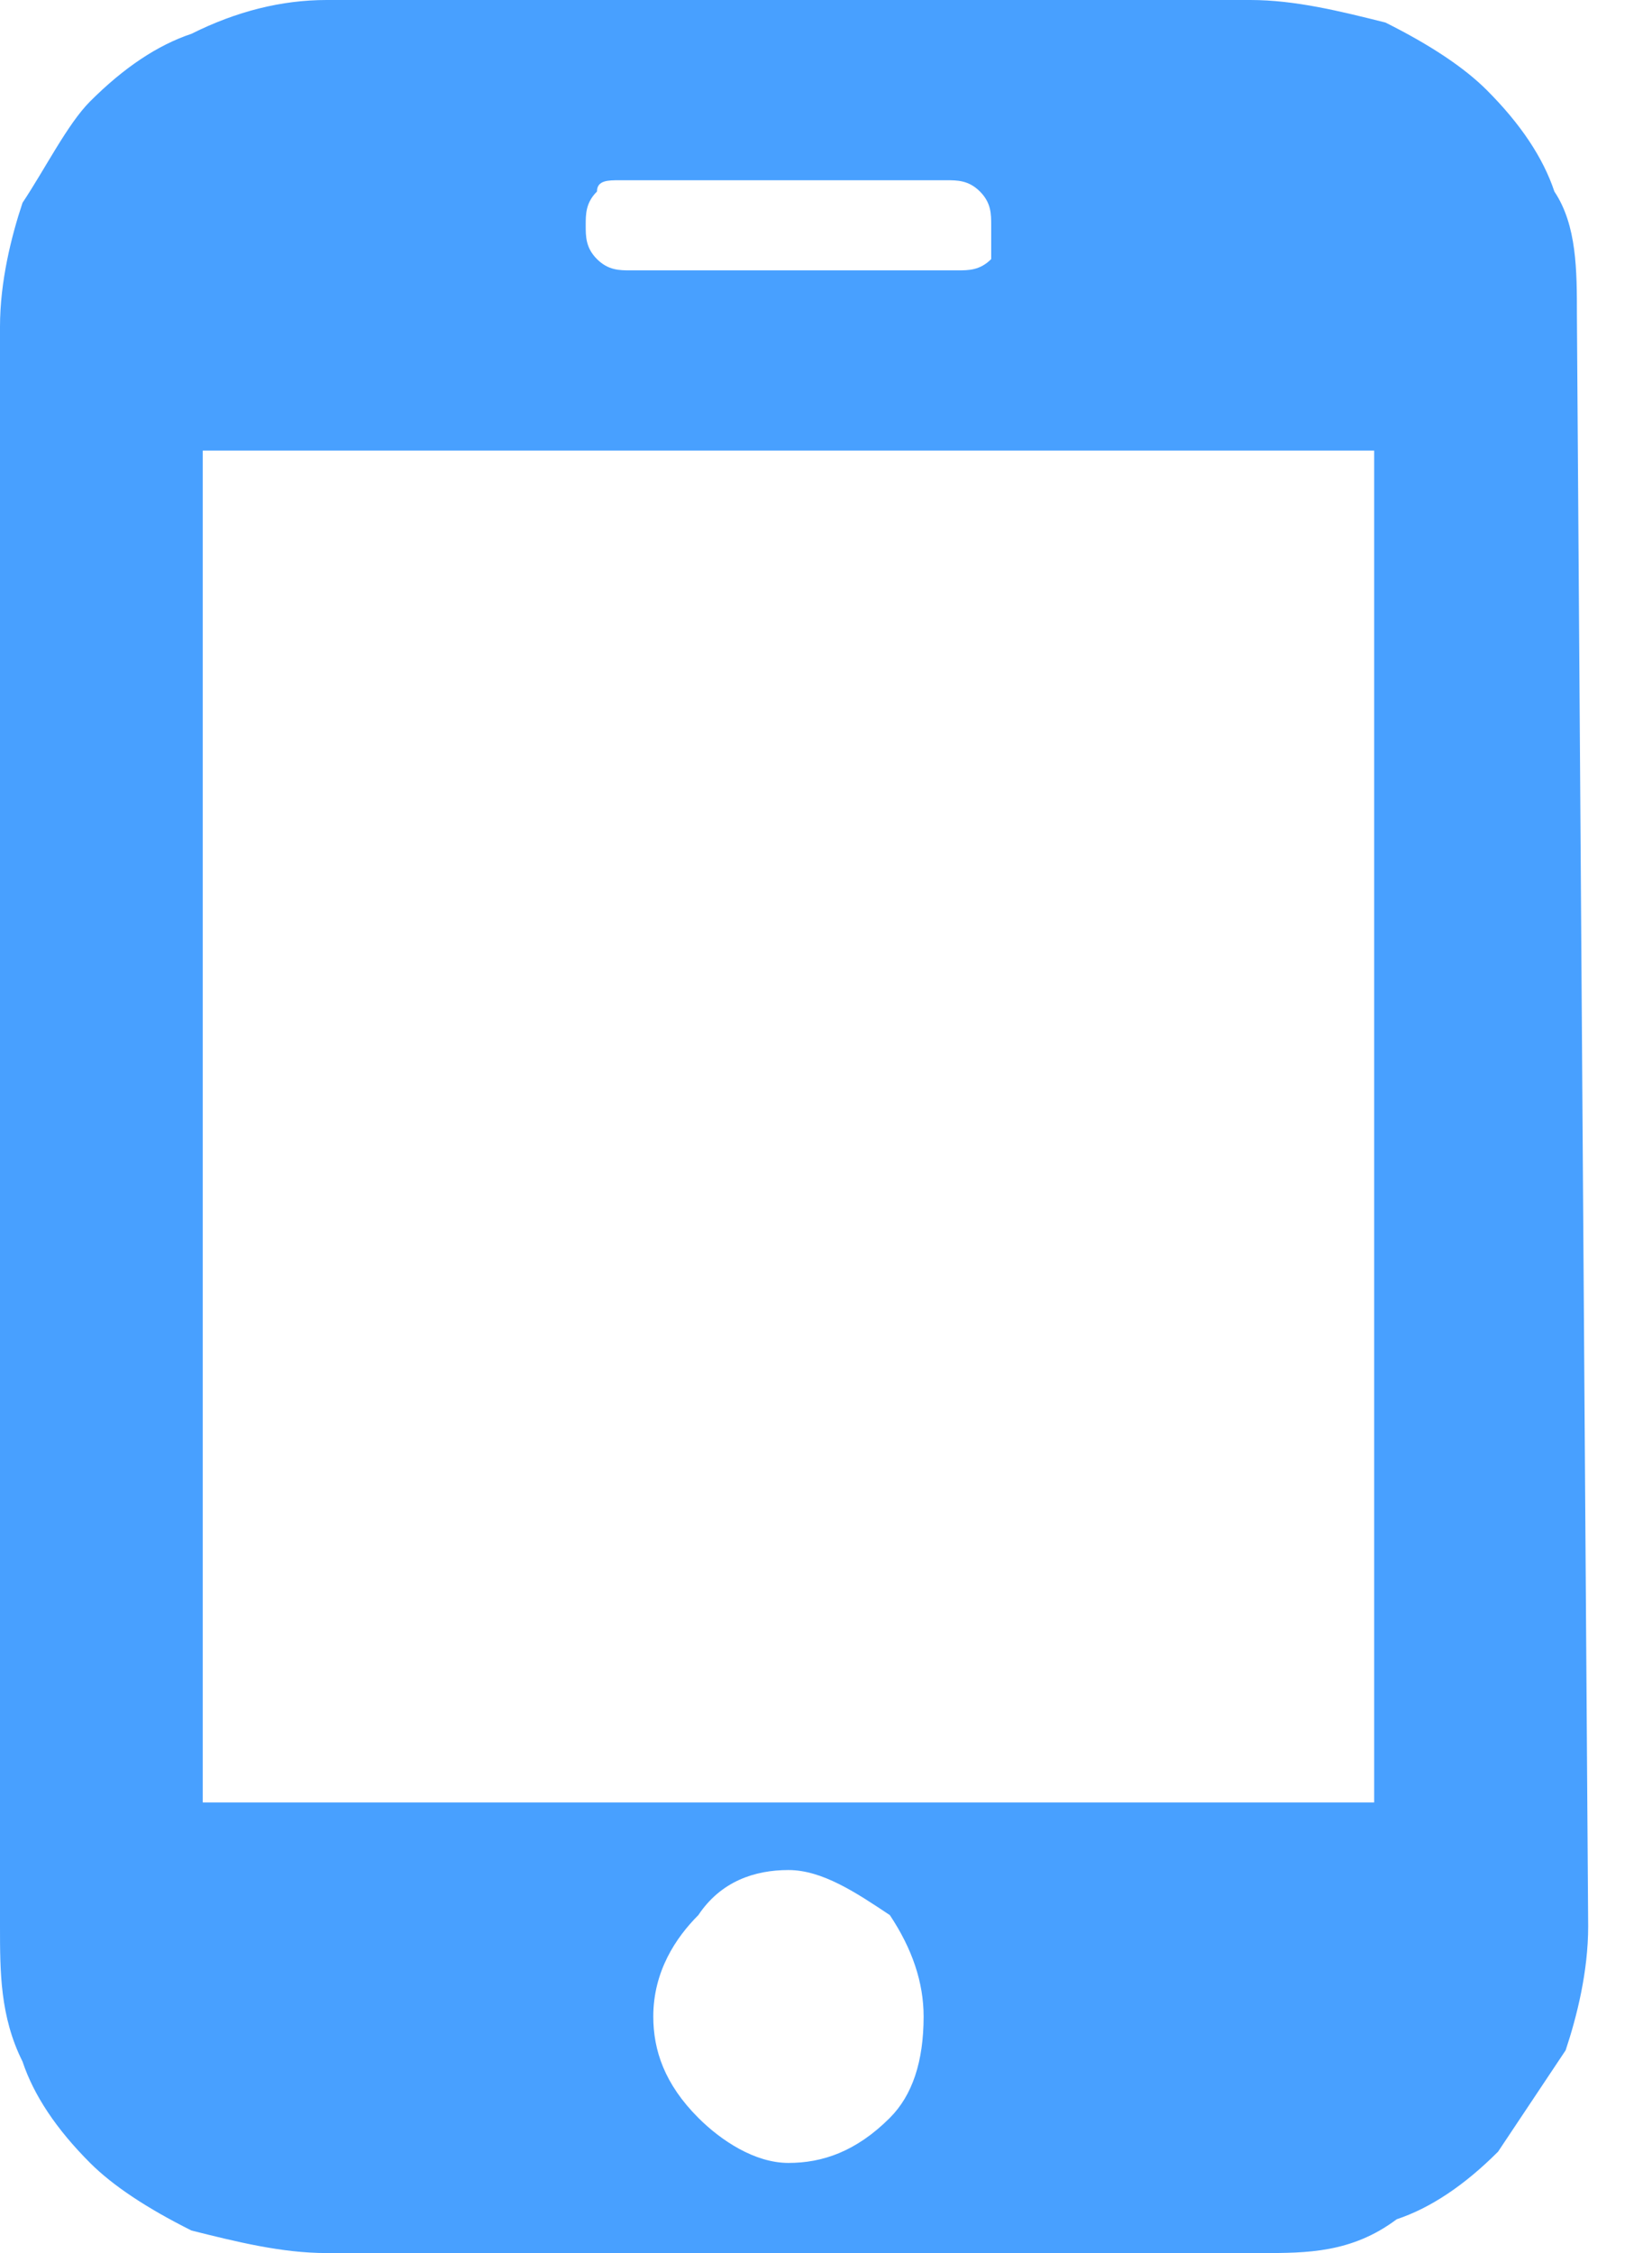 <?xml version="1.0" encoding="UTF-8" standalone="no"?>
<svg width="11px" height="15px" viewBox="0 0 11 15" version="1.1" xmlns="http://www.w3.org/2000/svg" xmlns:xlink="http://www.w3.org/1999/xlink">
    <!-- Generator: sketchtool 39.1 (31720) - http://www.bohemiancoding.com/sketch -->
    <title>184F68B2-0174-4513-A27A-2C67EDF883AD</title>
    <desc>Created with sketchtool.</desc>
    <defs></defs>
    <g id="资料" stroke="none" stroke-width="1" fill="none" fill-rule="evenodd">
        <g id="接包方信息评价展开" transform="translate(-342, -282)" fill="#48A0FF">
            <g id="资料" transform="translate(156, 82)">
                <g id="个人信息">
                    <g id="Group-6" transform="translate(52, 192)">
                        <path d="M140.6,9.5 C140.6,9.425 140.6,9.35 140.525,9.275 C140.45,9.2 140.375,9.2 140.3,9.2 L138.125,9.2 C138.05,9.2 137.975,9.2 137.975,9.275 C137.9,9.35 137.9,9.425 137.9,9.5 C137.9,9.575 137.9,9.65 137.975,9.725 C138.05,9.8 138.125,9.8 138.2,9.8 L140.375,9.8 C140.45,9.8 140.525,9.8 140.6,9.725 L140.6,9.5 Z M139.25,20.45 C139.025,20.45 138.8,20.525 138.65,20.75 C138.5,20.9 138.35,21.125 138.35,21.425 C138.35,21.65 138.425,21.875 138.65,22.1 C138.8,22.25 139.025,22.4 139.25,22.4 C139.475,22.4 139.7,22.325 139.925,22.1 C140.075,21.95 140.15,21.725 140.15,21.425 C140.15,21.2 140.075,20.975 139.925,20.75 C139.7,20.6 139.475,20.45 139.25,20.45 L139.25,20.45 Z M135.35,20 L143.15,20 L143.15,11 L135.35,11 L135.35,20 Z M144.575,20.825 C144.575,21.125 144.5,21.425 144.425,21.65 C144.275,21.875 144.125,22.1 143.975,22.325 C143.75,22.55 143.525,22.7 143.3,22.775 C143,23 142.7,23 142.4,23 L136.175,23 C135.875,23 135.575,22.925 135.275,22.85 C134.975,22.7 134.75,22.55 134.6,22.4 C134.375,22.175 134.225,21.95 134.15,21.725 C134,21.425 134,21.125 134,20.825 L134,10.175 C134,9.875 134.075,9.575 134.15,9.35 C134.3,9.125 134.45,8.825 134.6,8.675 C134.825,8.45 135.05,8.3 135.275,8.225 C135.575,8.075 135.875,8 136.175,8 L142.325,8 C142.625,8 142.925,8.075 143.225,8.15 C143.525,8.3 143.75,8.45 143.9,8.6 C144.125,8.825 144.275,9.05 144.35,9.275 C144.5,9.5 144.5,9.8 144.5,10.1 L144.575,20.825 Z" id="手机"></path>
                    </g>
                </g>
            </g>
        </g>
    </g>
</svg>